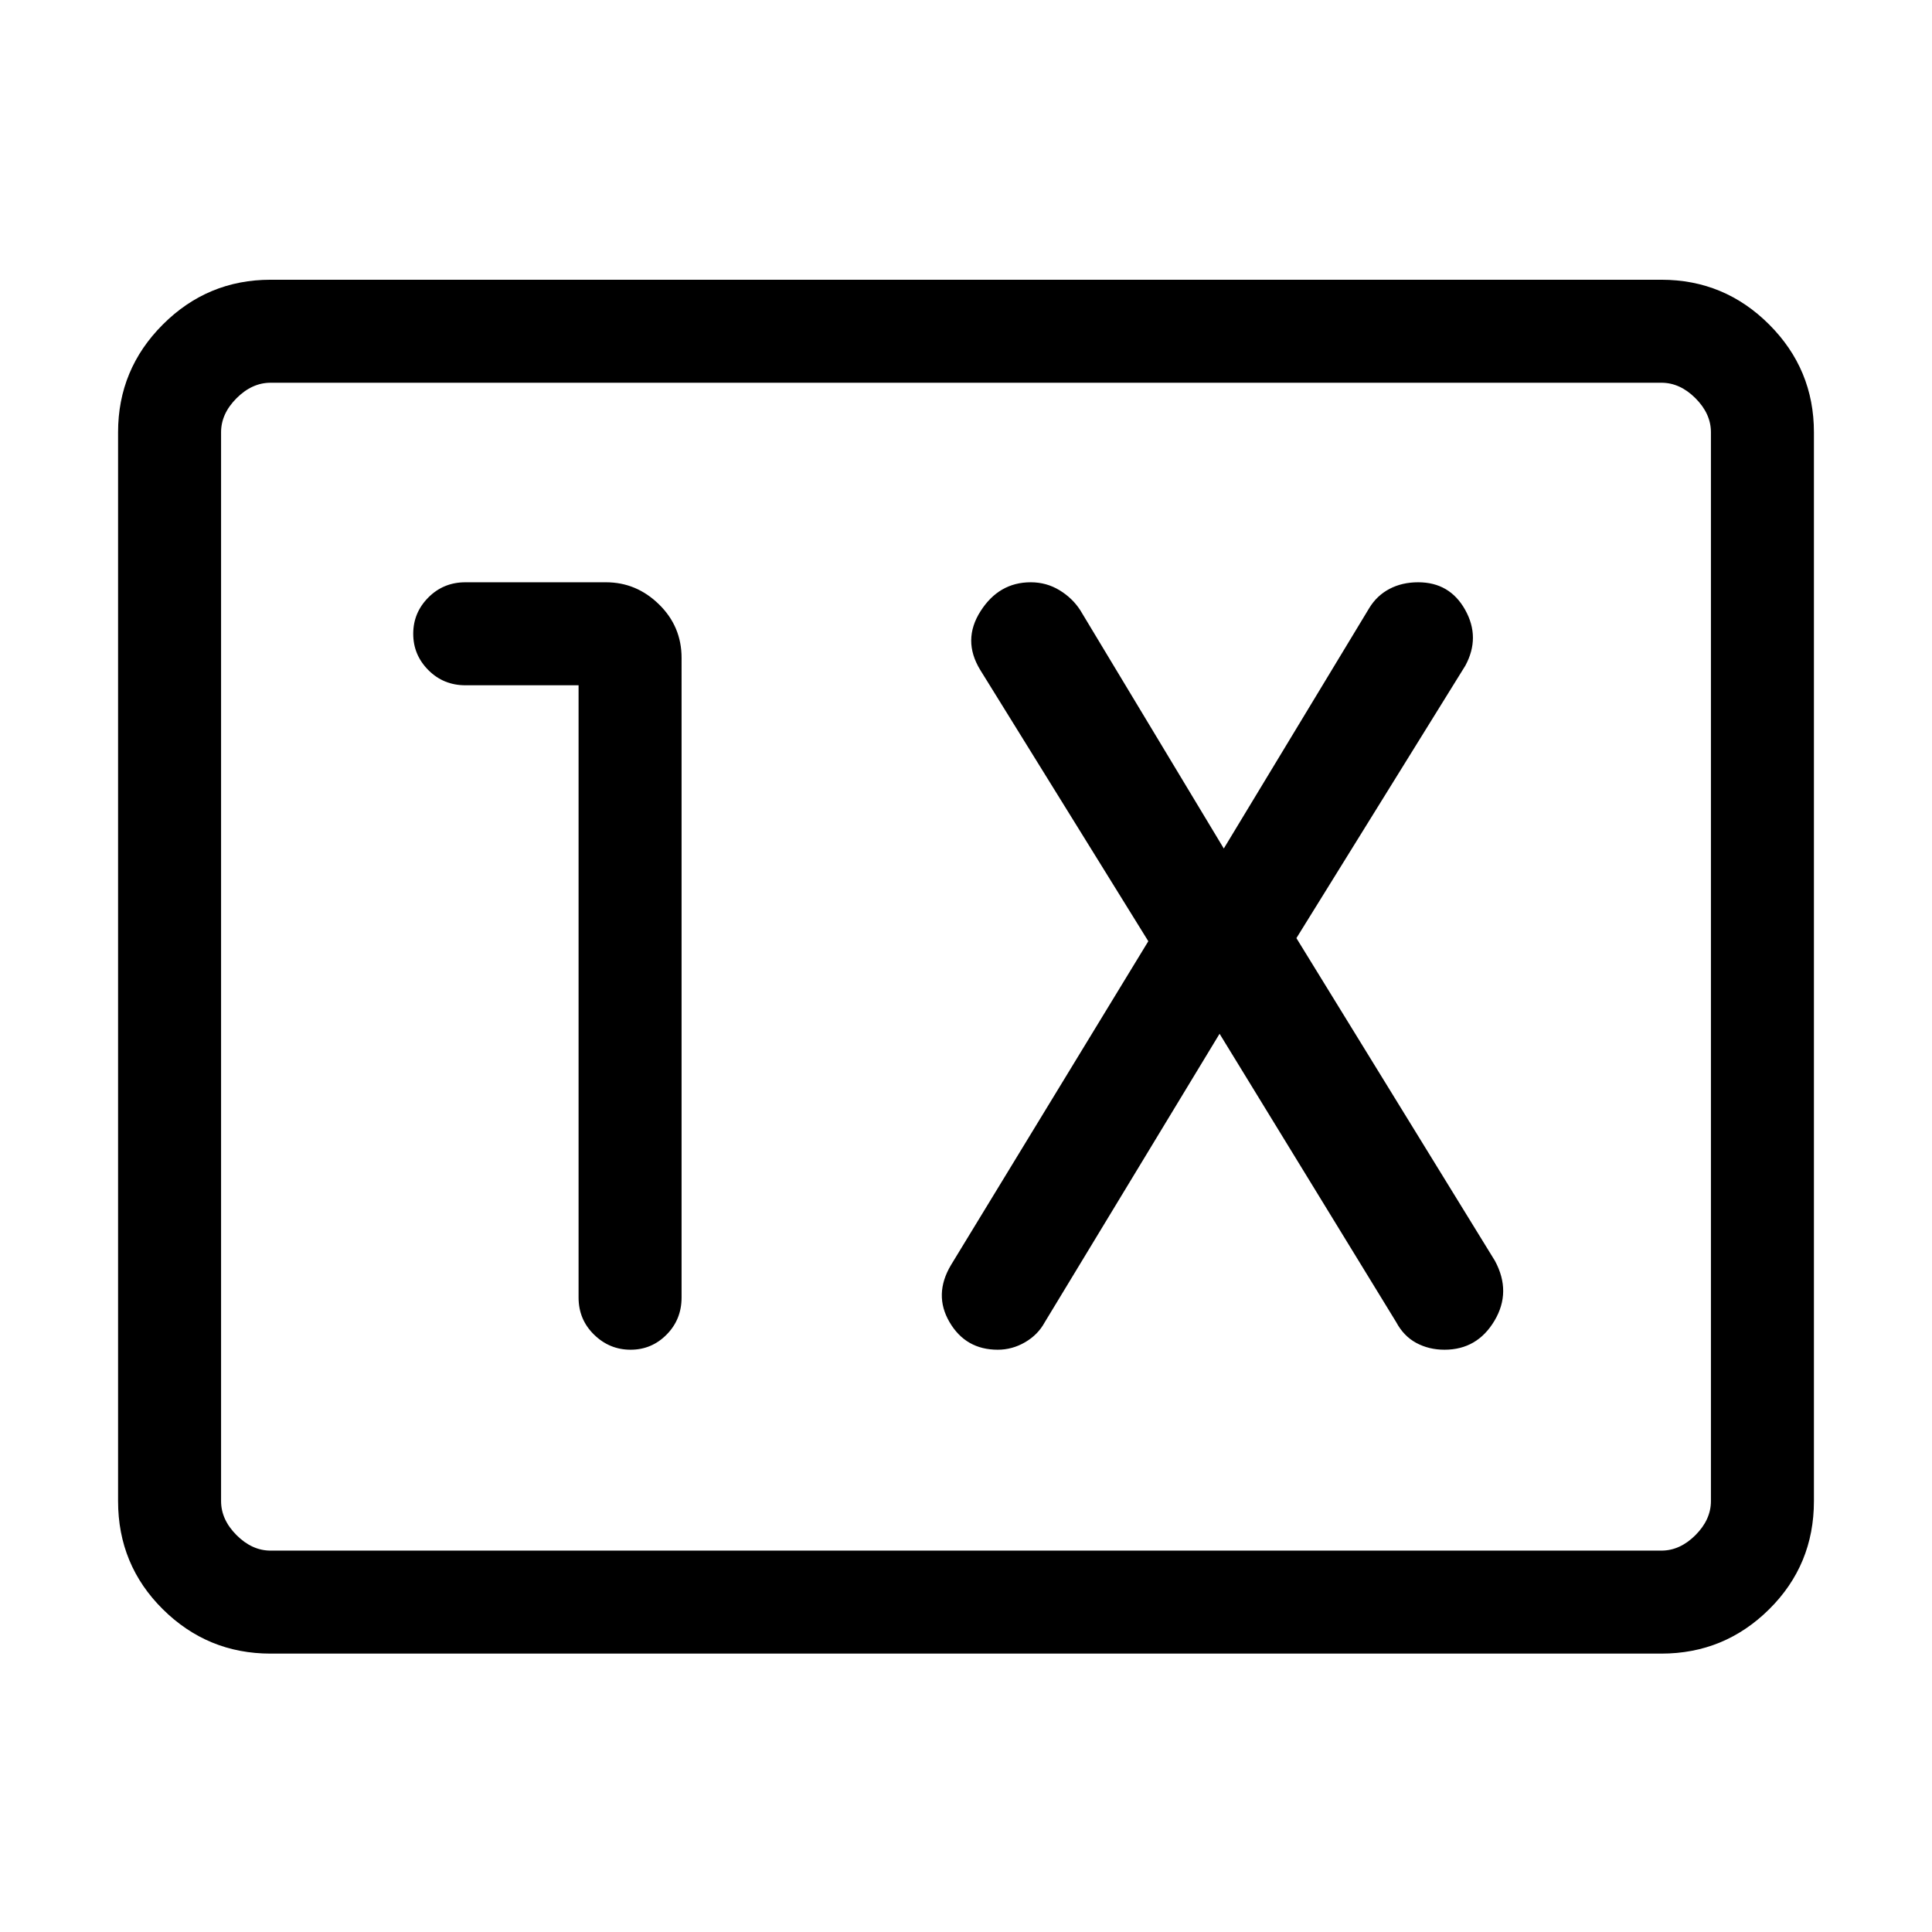 <svg xmlns="http://www.w3.org/2000/svg" height="40" viewBox="0 -960 960 960" width="40"><path d="M134.46-138.33q-31.3 0-53.55-22.04-22.24-22.03-22.24-53.76v-531.08q0-31.3 22.24-53.54Q103.16-821 134.46-821h691.08q31.3 0 53.55 22.25 22.24 22.24 22.24 53.54v531.08q0 31.73-22.24 53.76-22.25 22.04-53.55 22.04H134.46Zm0-51.18h691.08q9.23 0 16.92-7.69 7.69-7.7 7.69-16.93v-531.08q0-9.23-7.69-16.92-7.69-7.69-16.92-7.69H134.46q-9.23 0-16.92 7.69-7.69 7.69-7.69 16.92v531.08q0 9.23 7.69 16.93 7.69 7.69 16.92 7.69Zm-24.61 0V-769.82-189.51Zm177.64-429.98v304.23q0 10.9 7.67 18.41 7.67 7.52 18.17 7.52 10.49 0 17.91-7.52 7.43-7.51 7.43-18.41V-633.1q0-15.63-11.22-26.6t-26.35-10.97h-69.84q-10.9 0-18.41 7.55-7.52 7.55-7.52 18.05 0 10.49 7.52 18.04 7.51 7.54 18.41 7.54h56.23ZM606-446.33l87.74 143.25q3.73 6.99 10.01 10.37 6.27 3.38 14.02 3.38 16.23 0 24.81-14.38 8.57-14.37.24-29.8l-98.64-160.34 83.95-135.41q7.56-14-.09-27.7-7.66-13.71-23.36-13.71-8 0-14.25 3.29t-10.02 9.46L608.1-538.38l-71.31-118.39q-3.92-6.08-10.39-9.99-6.46-3.91-14.23-3.91-15.79 0-24.95 14.38-9.17 14.37-.17 29.14l83.54 134.84-98.05 160.9q-8.74 14.67-.72 28.37 8.03 13.71 23.95 13.71 7.19 0 13.57-3.71 6.38-3.7 9.74-9.86L606-446.33Z"/></svg>